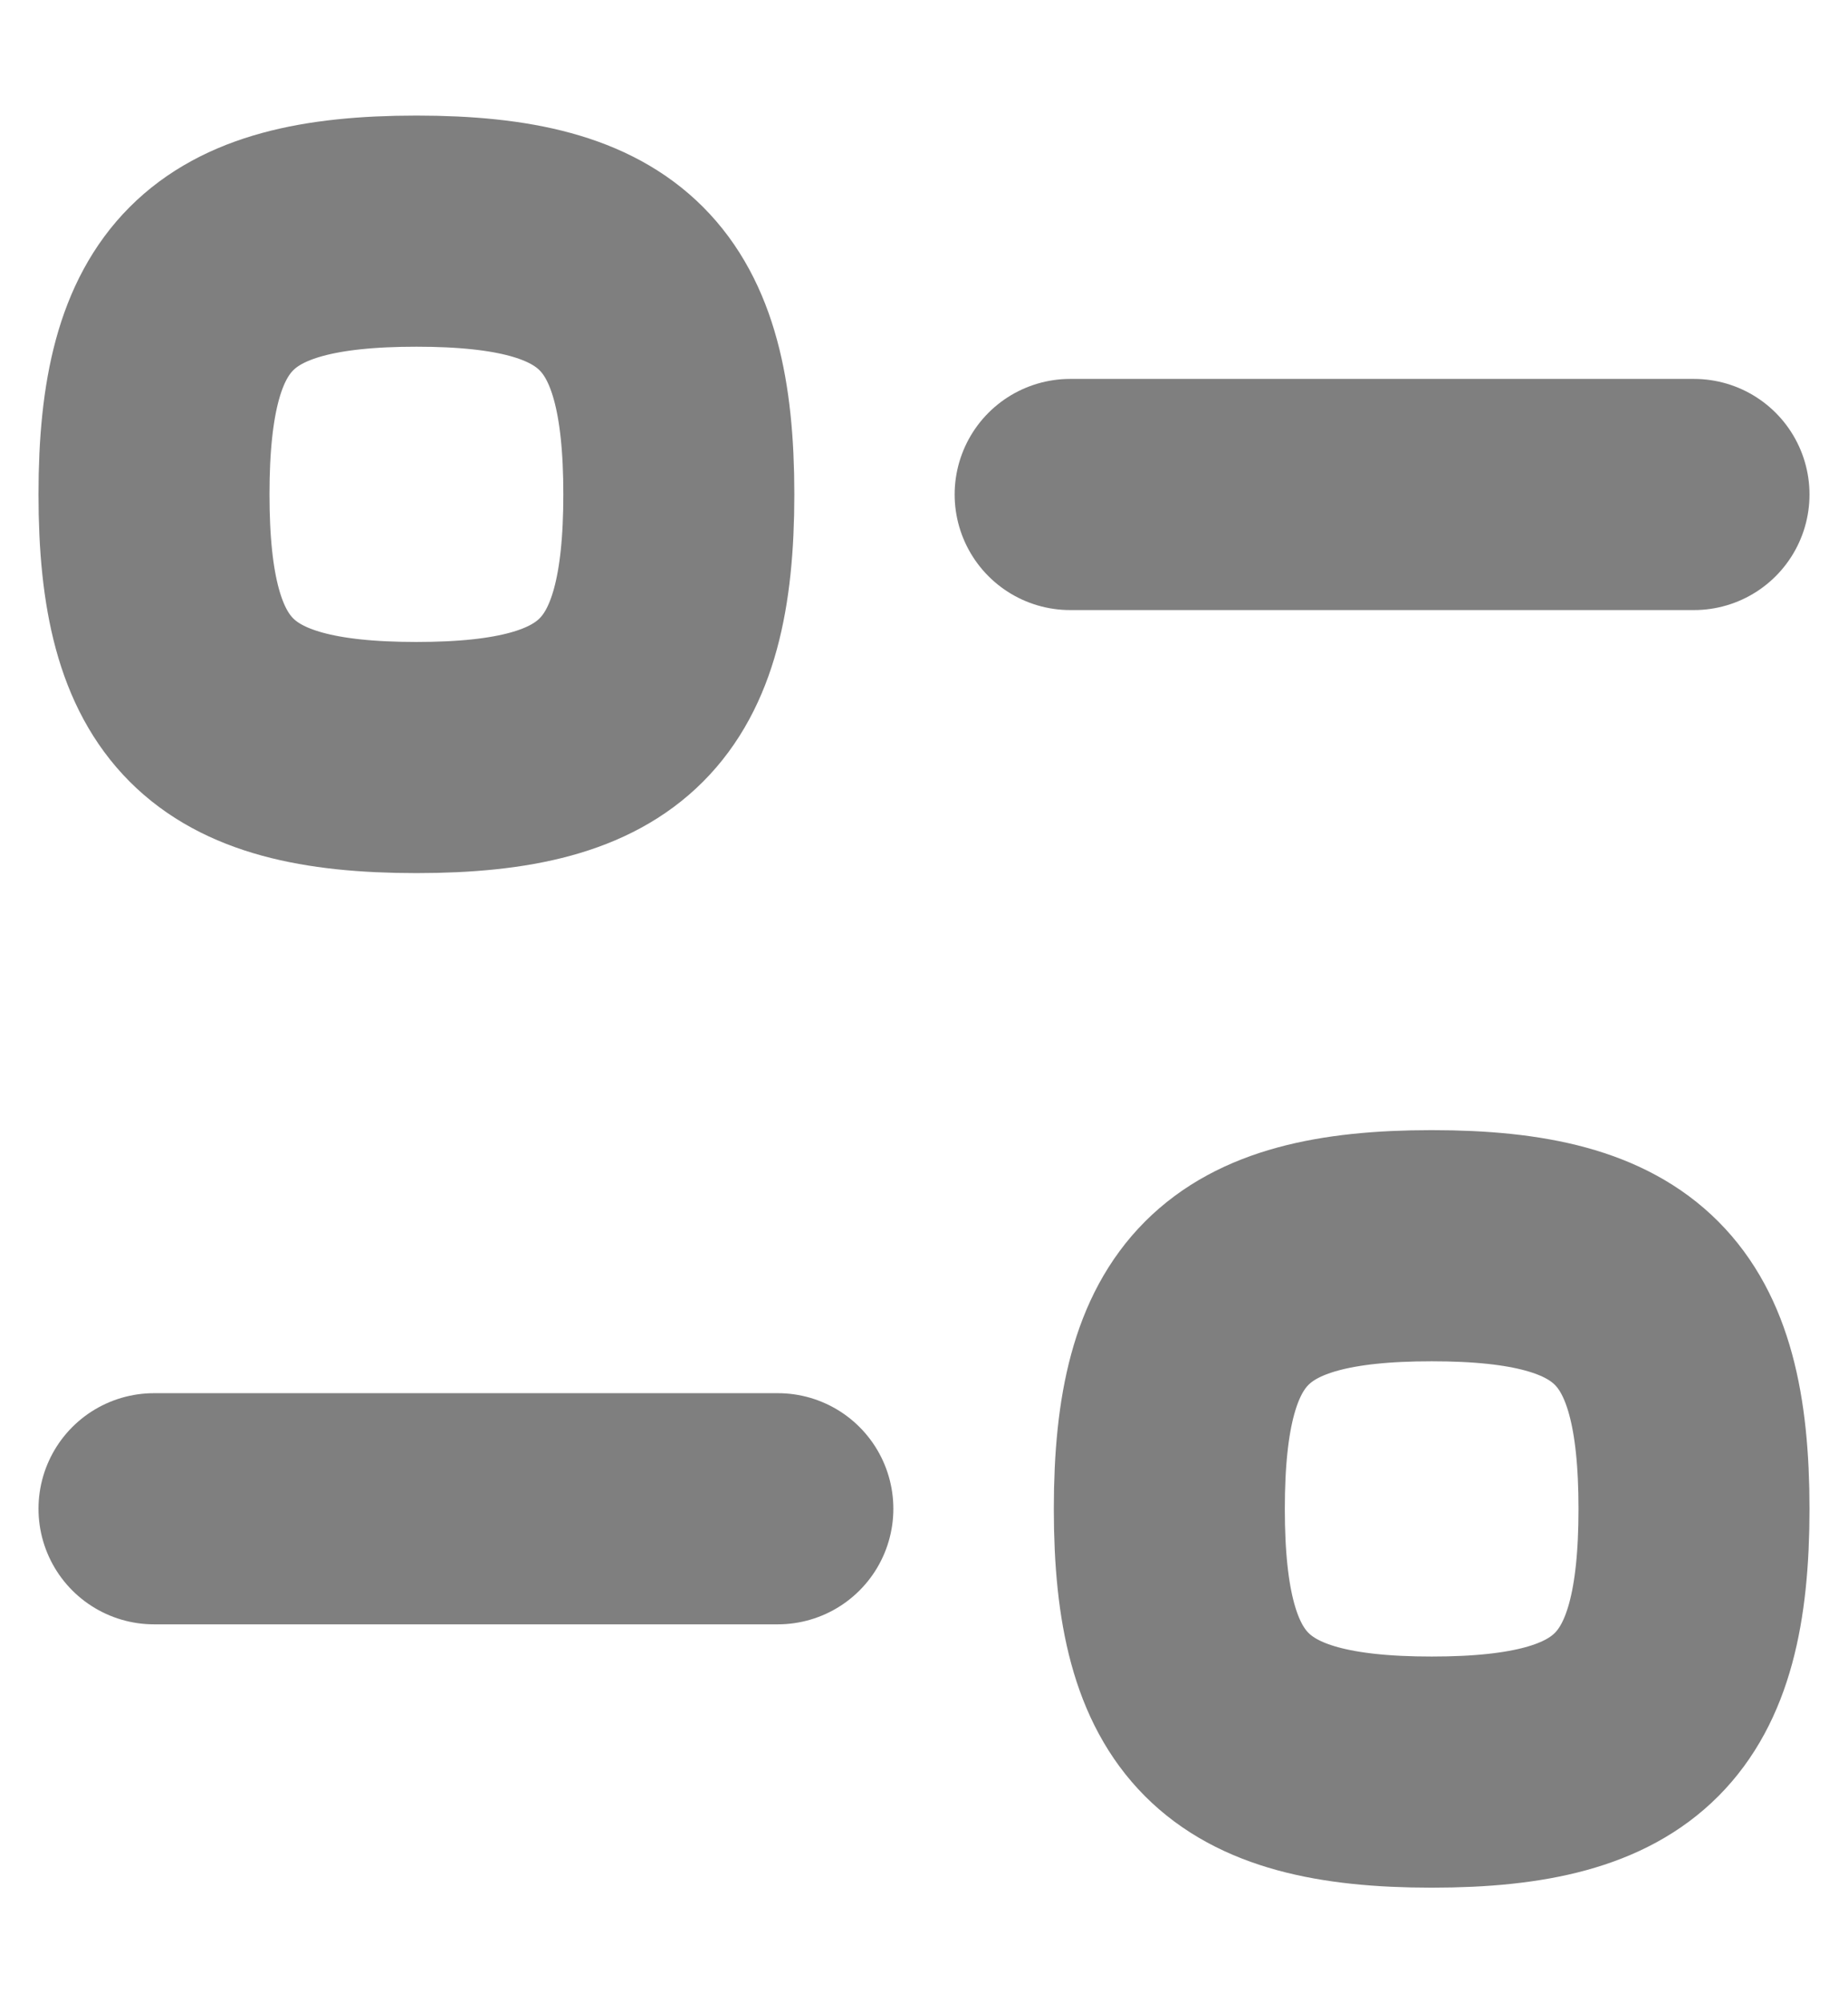 <svg width="12" height="13" viewBox="0 0 12 13" fill="none" xmlns="http://www.w3.org/2000/svg">
<path d="M5.051 9.791H1" stroke="black" stroke-opacity="0.5" stroke-width="1.5" stroke-linecap="round" stroke-linejoin="round"/>
<path fill-rule="evenodd" clip-rule="evenodd" d="M7.593 9.792C7.593 11.073 8.019 11.5 9.297 11.5C10.574 11.5 11 11.073 11 9.792C11 8.51 10.574 8.084 9.297 8.084C8.019 8.084 7.593 8.51 7.593 9.792Z" stroke="black" stroke-opacity="0.5" stroke-width="1.5" stroke-linecap="round" stroke-linejoin="round"/>
<path d="M6.949 3.209H11" stroke="black" stroke-opacity="0.5" stroke-width="1.5" stroke-linecap="round" stroke-linejoin="round"/>
<path fill-rule="evenodd" clip-rule="evenodd" d="M4.408 3.208C4.408 1.927 3.981 1.5 2.704 1.5C1.426 1.5 1 1.927 1 3.208C1 4.489 1.426 4.916 2.704 4.916C3.981 4.916 4.408 4.489 4.408 3.208Z" stroke="black" stroke-opacity="0.5" stroke-width="1.5" stroke-linecap="round" stroke-linejoin="round"/>
</svg>
